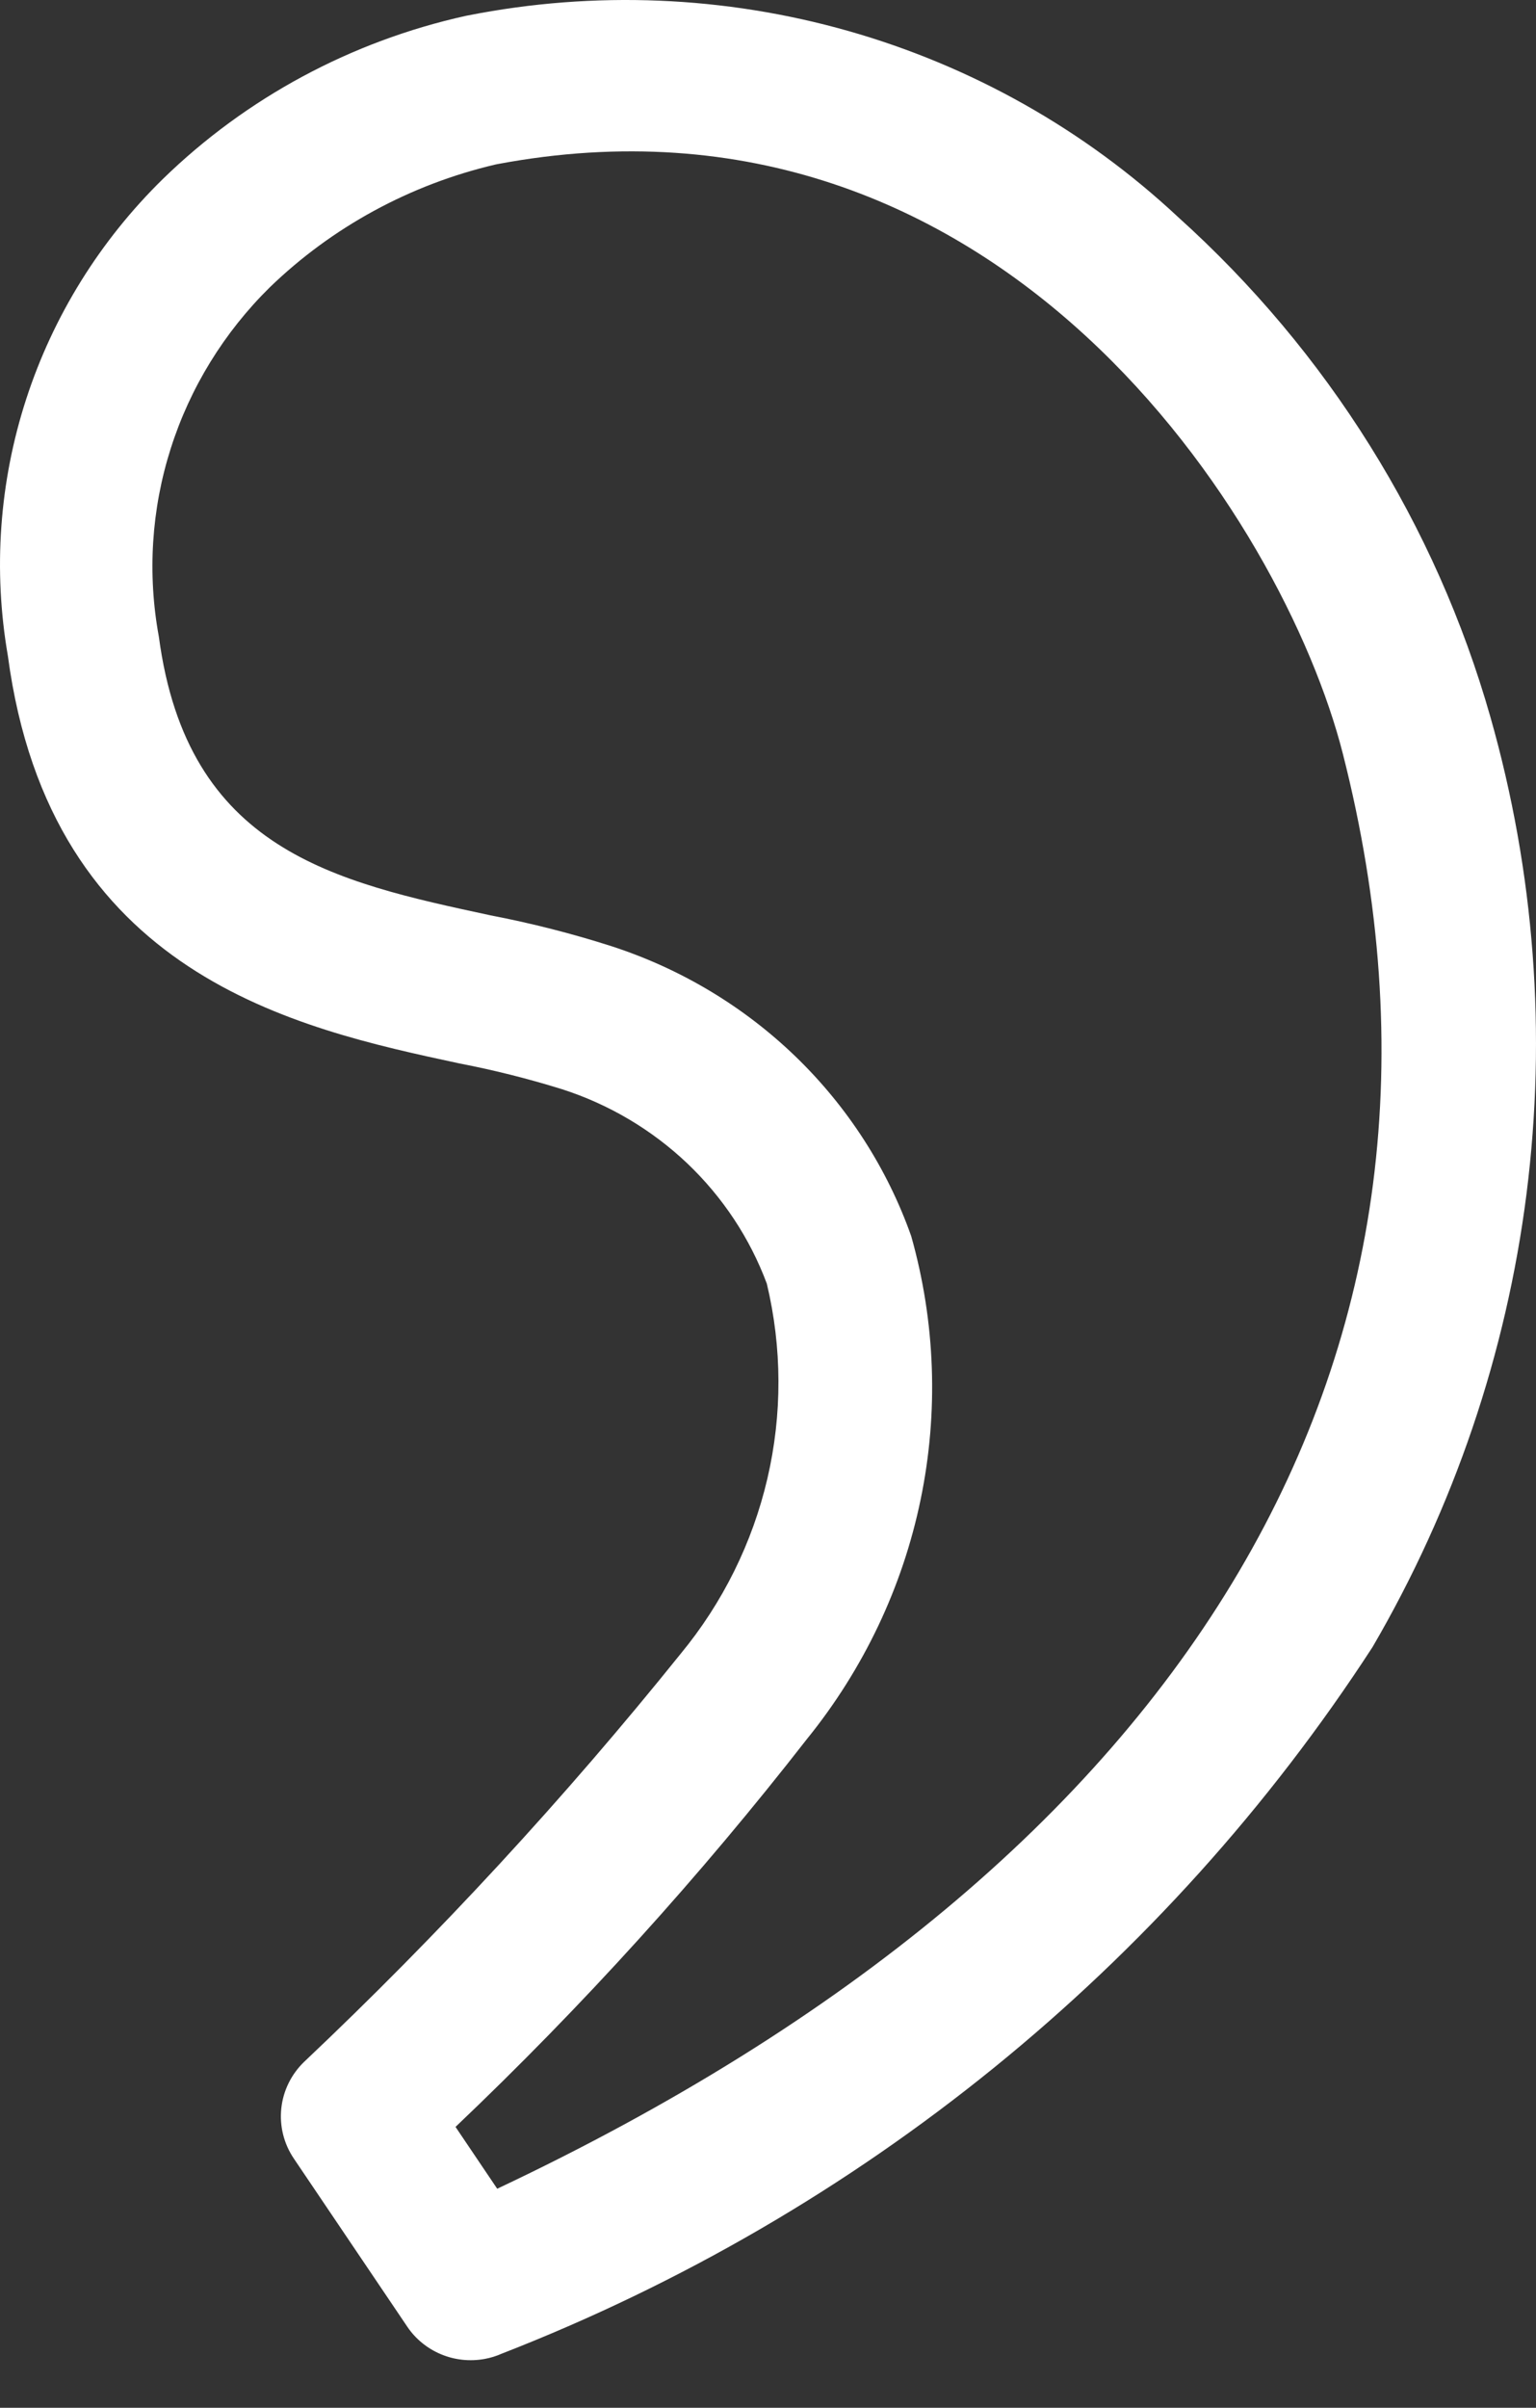 <svg width="30" height="47" viewBox="0 0 30 47" fill="none" xmlns="http://www.w3.org/2000/svg">
<rect x="0" y="0" width="30" height="47" fill="#333333" stroke="none"/>
<path d="M8.897 41.517L9.711 42.724C23.339 36.296 29.2 26.385 26.227 14.711C25.069 10.161 19.508 1.363 9.713 3.204L9.674 3.212C8.011 3.602 6.489 4.43 5.271 5.607C4.376 6.488 3.711 7.569 3.334 8.757C2.956 9.945 2.877 11.205 3.103 12.43C3.658 16.596 6.534 17.213 9.578 17.867C10.379 18.021 11.169 18.222 11.944 18.47C13.297 18.909 14.528 19.647 15.543 20.628C16.558 21.61 17.329 22.808 17.797 24.129C18.271 25.806 18.334 27.57 17.98 29.276C17.627 30.982 16.866 32.581 15.762 33.944C13.668 36.632 11.373 39.164 8.897 41.517ZM9.468 46.046C9.18 46.099 8.882 46.068 8.613 45.955C8.343 45.842 8.113 45.654 7.952 45.413L5.739 42.135C5.544 41.847 5.458 41.501 5.494 41.157C5.53 40.813 5.687 40.492 5.938 40.249C8.571 37.761 11.028 35.099 13.293 32.283C14.117 31.285 14.696 30.114 14.988 28.862C15.28 27.609 15.276 26.308 14.977 25.057C14.646 24.169 14.114 23.366 13.422 22.708C12.729 22.051 11.894 21.556 10.979 21.262C10.317 21.056 9.644 20.887 8.963 20.756C5.786 20.074 0.986 19.043 0.154 12.804C-0.137 11.128 -0.014 9.407 0.513 7.786C1.04 6.166 1.955 4.694 3.182 3.493C4.811 1.907 6.862 0.804 9.1 0.309L9.147 0.3C11.609 -0.185 14.153 -0.081 16.566 0.604C18.978 1.289 21.186 2.534 23.006 4.234C25.93 6.865 28.044 10.247 29.11 13.998C29.971 17.023 30.21 20.186 29.815 23.302C29.419 26.419 28.397 29.427 26.807 32.151C22.755 38.391 16.803 43.217 9.798 45.944C9.692 45.991 9.582 46.025 9.468 46.046Z" fill="white"/>
</svg>
